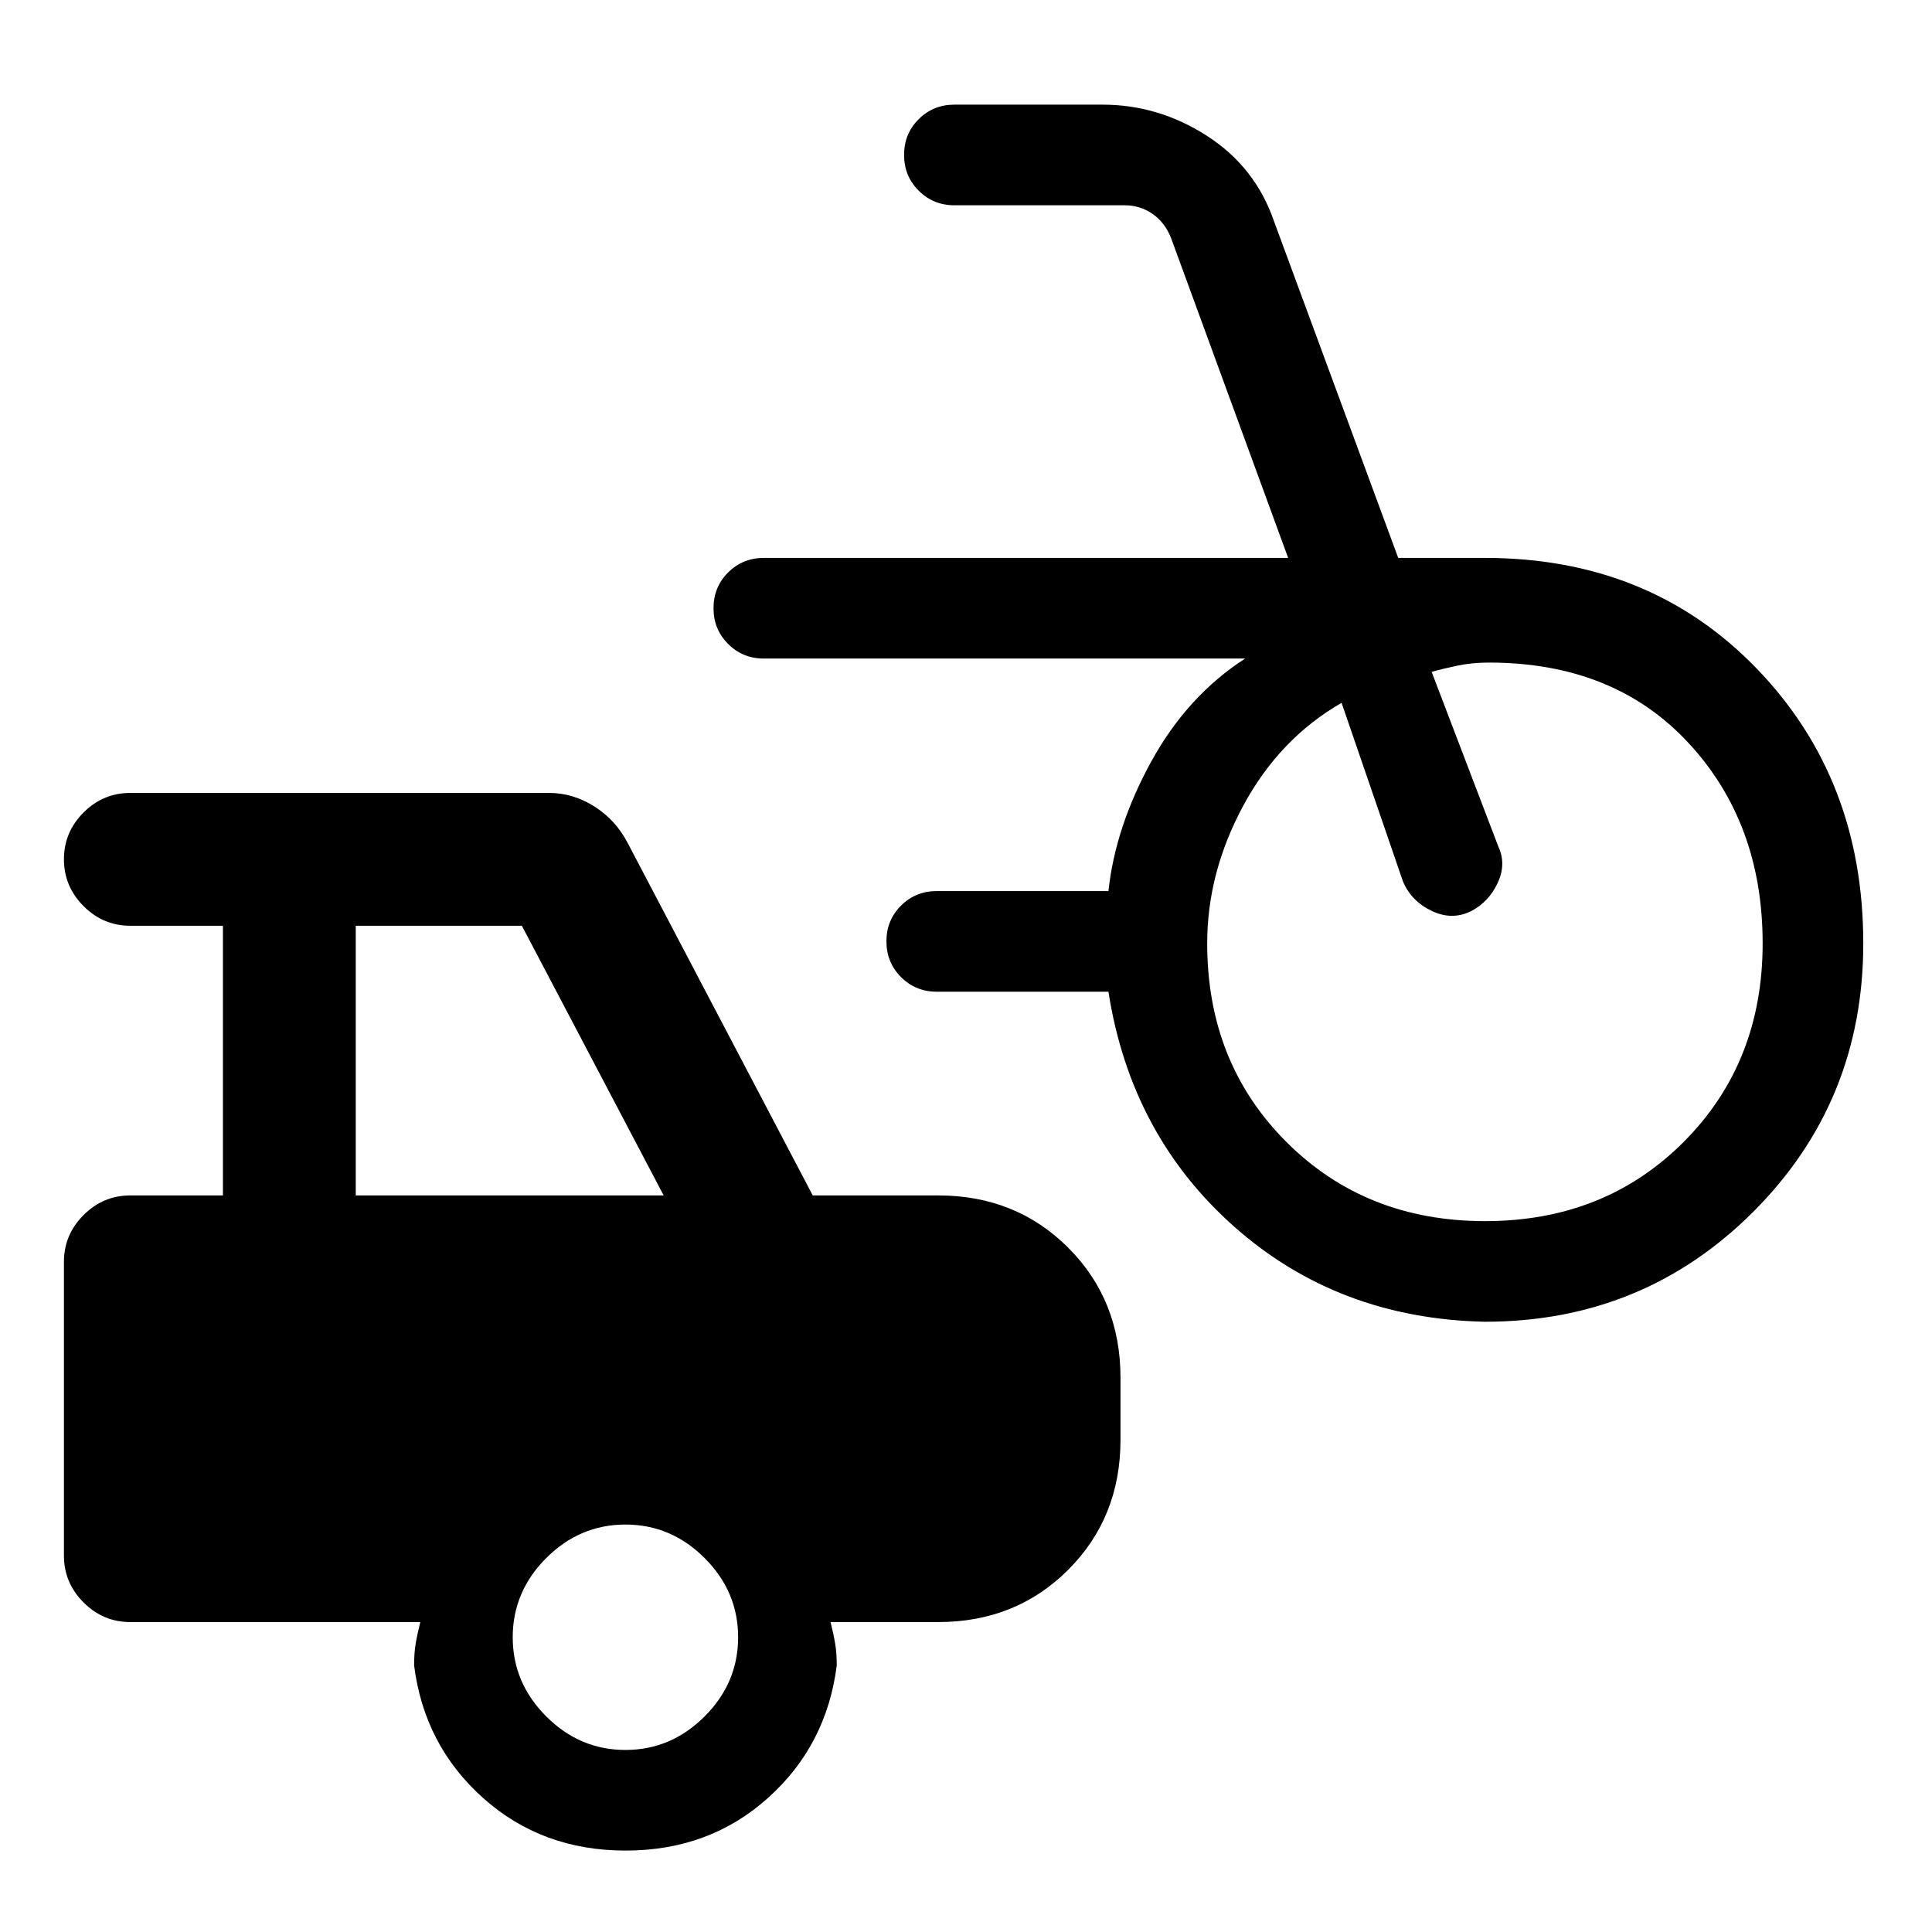 <svg xmlns="http://www.w3.org/2000/svg" height="24" viewBox="0 -960 960 960" width="24"><path d="M737.85-303.23q-72.93-1.54-124.43-47.12-51.5-45.57-62.65-116.88h-85.31q-10.5 0-17.75-7.26t-7.25-17.77q0-10.51 7.25-17.74 7.25-7.23 17.75-7.23h85.31q3.46-32 21.35-64.5 17.88-32.5 46.57-51.04H379.54q-10.5 0-17.75-7.26-7.25-7.25-7.25-17.77 0-10.51 7.25-17.74 7.25-7.23 17.75-7.23h260.54l-58.23-159.08q-3.08-7.69-9.23-11.92-6.16-4.23-13.85-4.23h-84.54q-10.5 0-17.75-7.26t-7.25-17.77q0-10.51 7.25-17.74 7.25-7.23 17.75-7.23h73.54q27.93 0 52.04 15.55 24.1 15.56 33.34 42.68l61.62 167h43.08q81.84 0 134.92 54.85 53.08 54.84 53.08 136.69 0 78.7-54.65 133.35-54.65 54.65-133.35 54.65Zm.09-50q59.37 0 98.64-39.33 39.27-39.34 39.27-98.67 0-60-37-99.77-37-39.77-99-39.77-8.47 0-15.77 1.54-7.31 1.54-12.7 3.08l33.24 87.07q3.92 8.54-.49 17.92-4.41 9.39-13.21 13.93-9.54 4.69-19.66-.22-10.13-4.91-14.18-14.7l-30.46-88.62q-30.85 17.77-48.81 51.04-17.96 33.27-17.96 68.5 0 59.33 39.36 98.67 39.36 39.33 98.73 39.33ZM310.86-40.46q-41.63 0-70.86-26.17-29.23-26.16-34.23-65.83 0-6.16.77-10.77.77-4.62 2.31-10.77H64.77q-13.5 0-23.25-9.75T31.77-187v-146q0-13.5 9.75-23.25T64.77-366h46v-134h-46q-13.5 0-23.25-9.76t-9.75-23.27q0-13.51 9.75-23.24Q51.27-566 64.77-566h208.08q11.82 0 22.44 6.69 10.62 6.69 16.63 18.23L403.85-366h62.3q38.66 0 64.64 25.98 25.98 25.98 25.98 64.64v30.76q0 38.66-25.98 64.64Q504.81-154 466.15-154h-53.46q1.54 6.15 2.31 10.77.77 4.61.77 10.77-5 39.67-34.14 65.83-29.14 26.17-70.77 26.17ZM176.77-366h153l-70.46-134h-82.54v134Zm134 275.54q22.69 0 39.35-16.66 16.65-16.65 16.65-39.34 0-22.69-16.65-39.35-16.66-16.65-39.35-16.65t-39.35 16.65q-16.65 16.66-16.65 39.35t16.65 39.34q16.66 16.66 39.35 16.66Z"/></svg>